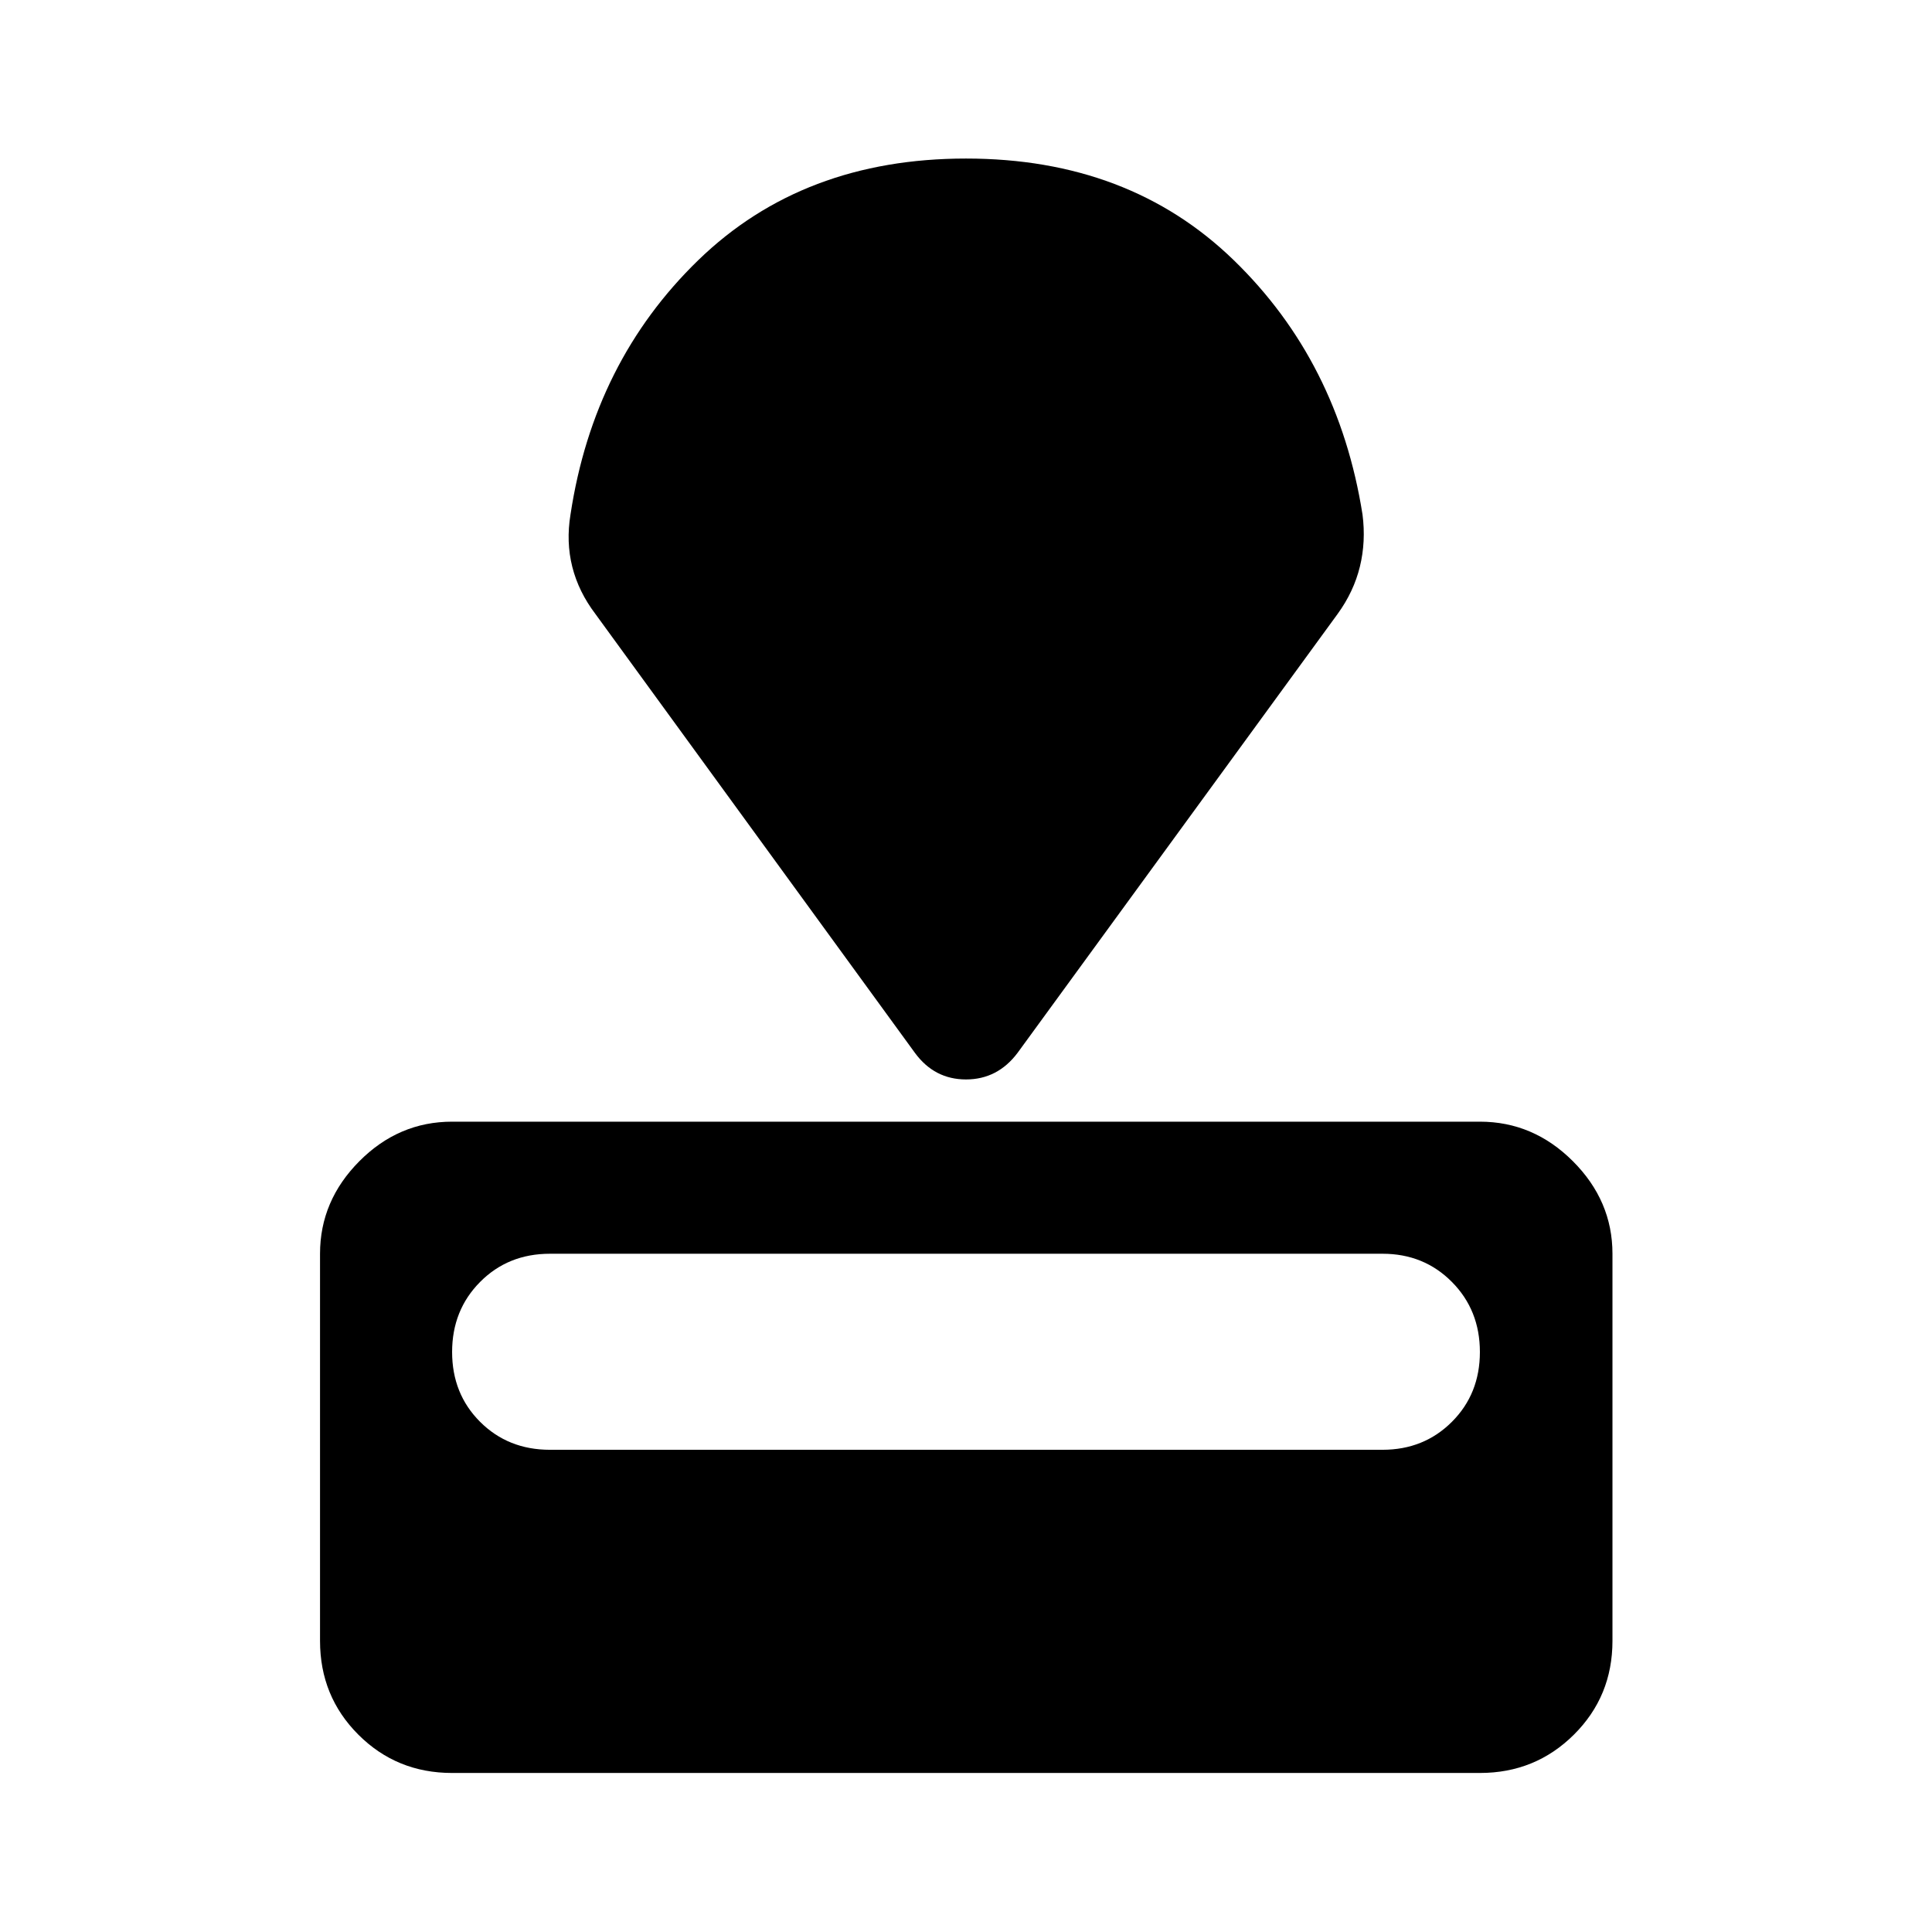 <svg xmlns="http://www.w3.org/2000/svg" height="48" viewBox="0 -960 960 960" width="48"><path d="M224.65-79.02q-27.55 0-46.59-19.04-19.04-19.04-19.04-46.59v-192.37q0-26.32 19.54-45.98 19.54-19.65 46.09-19.65h510.7q26.55 0 46.21 19.65 19.66 19.66 19.66 45.98v192.37q0 27.55-19.16 46.59-19.16 19.04-46.71 19.04h-510.7Zm48.6-160.59h413.74q20.55 0 34.46-13.9 13.9-13.9 13.9-34.69 0-20.78-13.9-34.8-13.91-14.02-34.46-14.02H273.25q-20.79 0-34.7 14.02-13.9 14.02-13.9 34.8 0 20.79 13.9 34.69 13.91 13.9 34.7 13.9Zm181.36-197.24L295.85-654.93q-8.35-11.01-11.48-23.4-3.13-12.4-.89-26.02 11.5-75.95 63.52-126.41 52.02-50.46 133-50.46 80.98 0 133 50.46 52.02 50.46 64.02 126.41 1.74 13.45-1.3 25.91-3.04 12.45-11.07 23.51L505.63-436.85q-9.93 13.22-25.63 13.22t-25.39-13.22Z"/></svg>